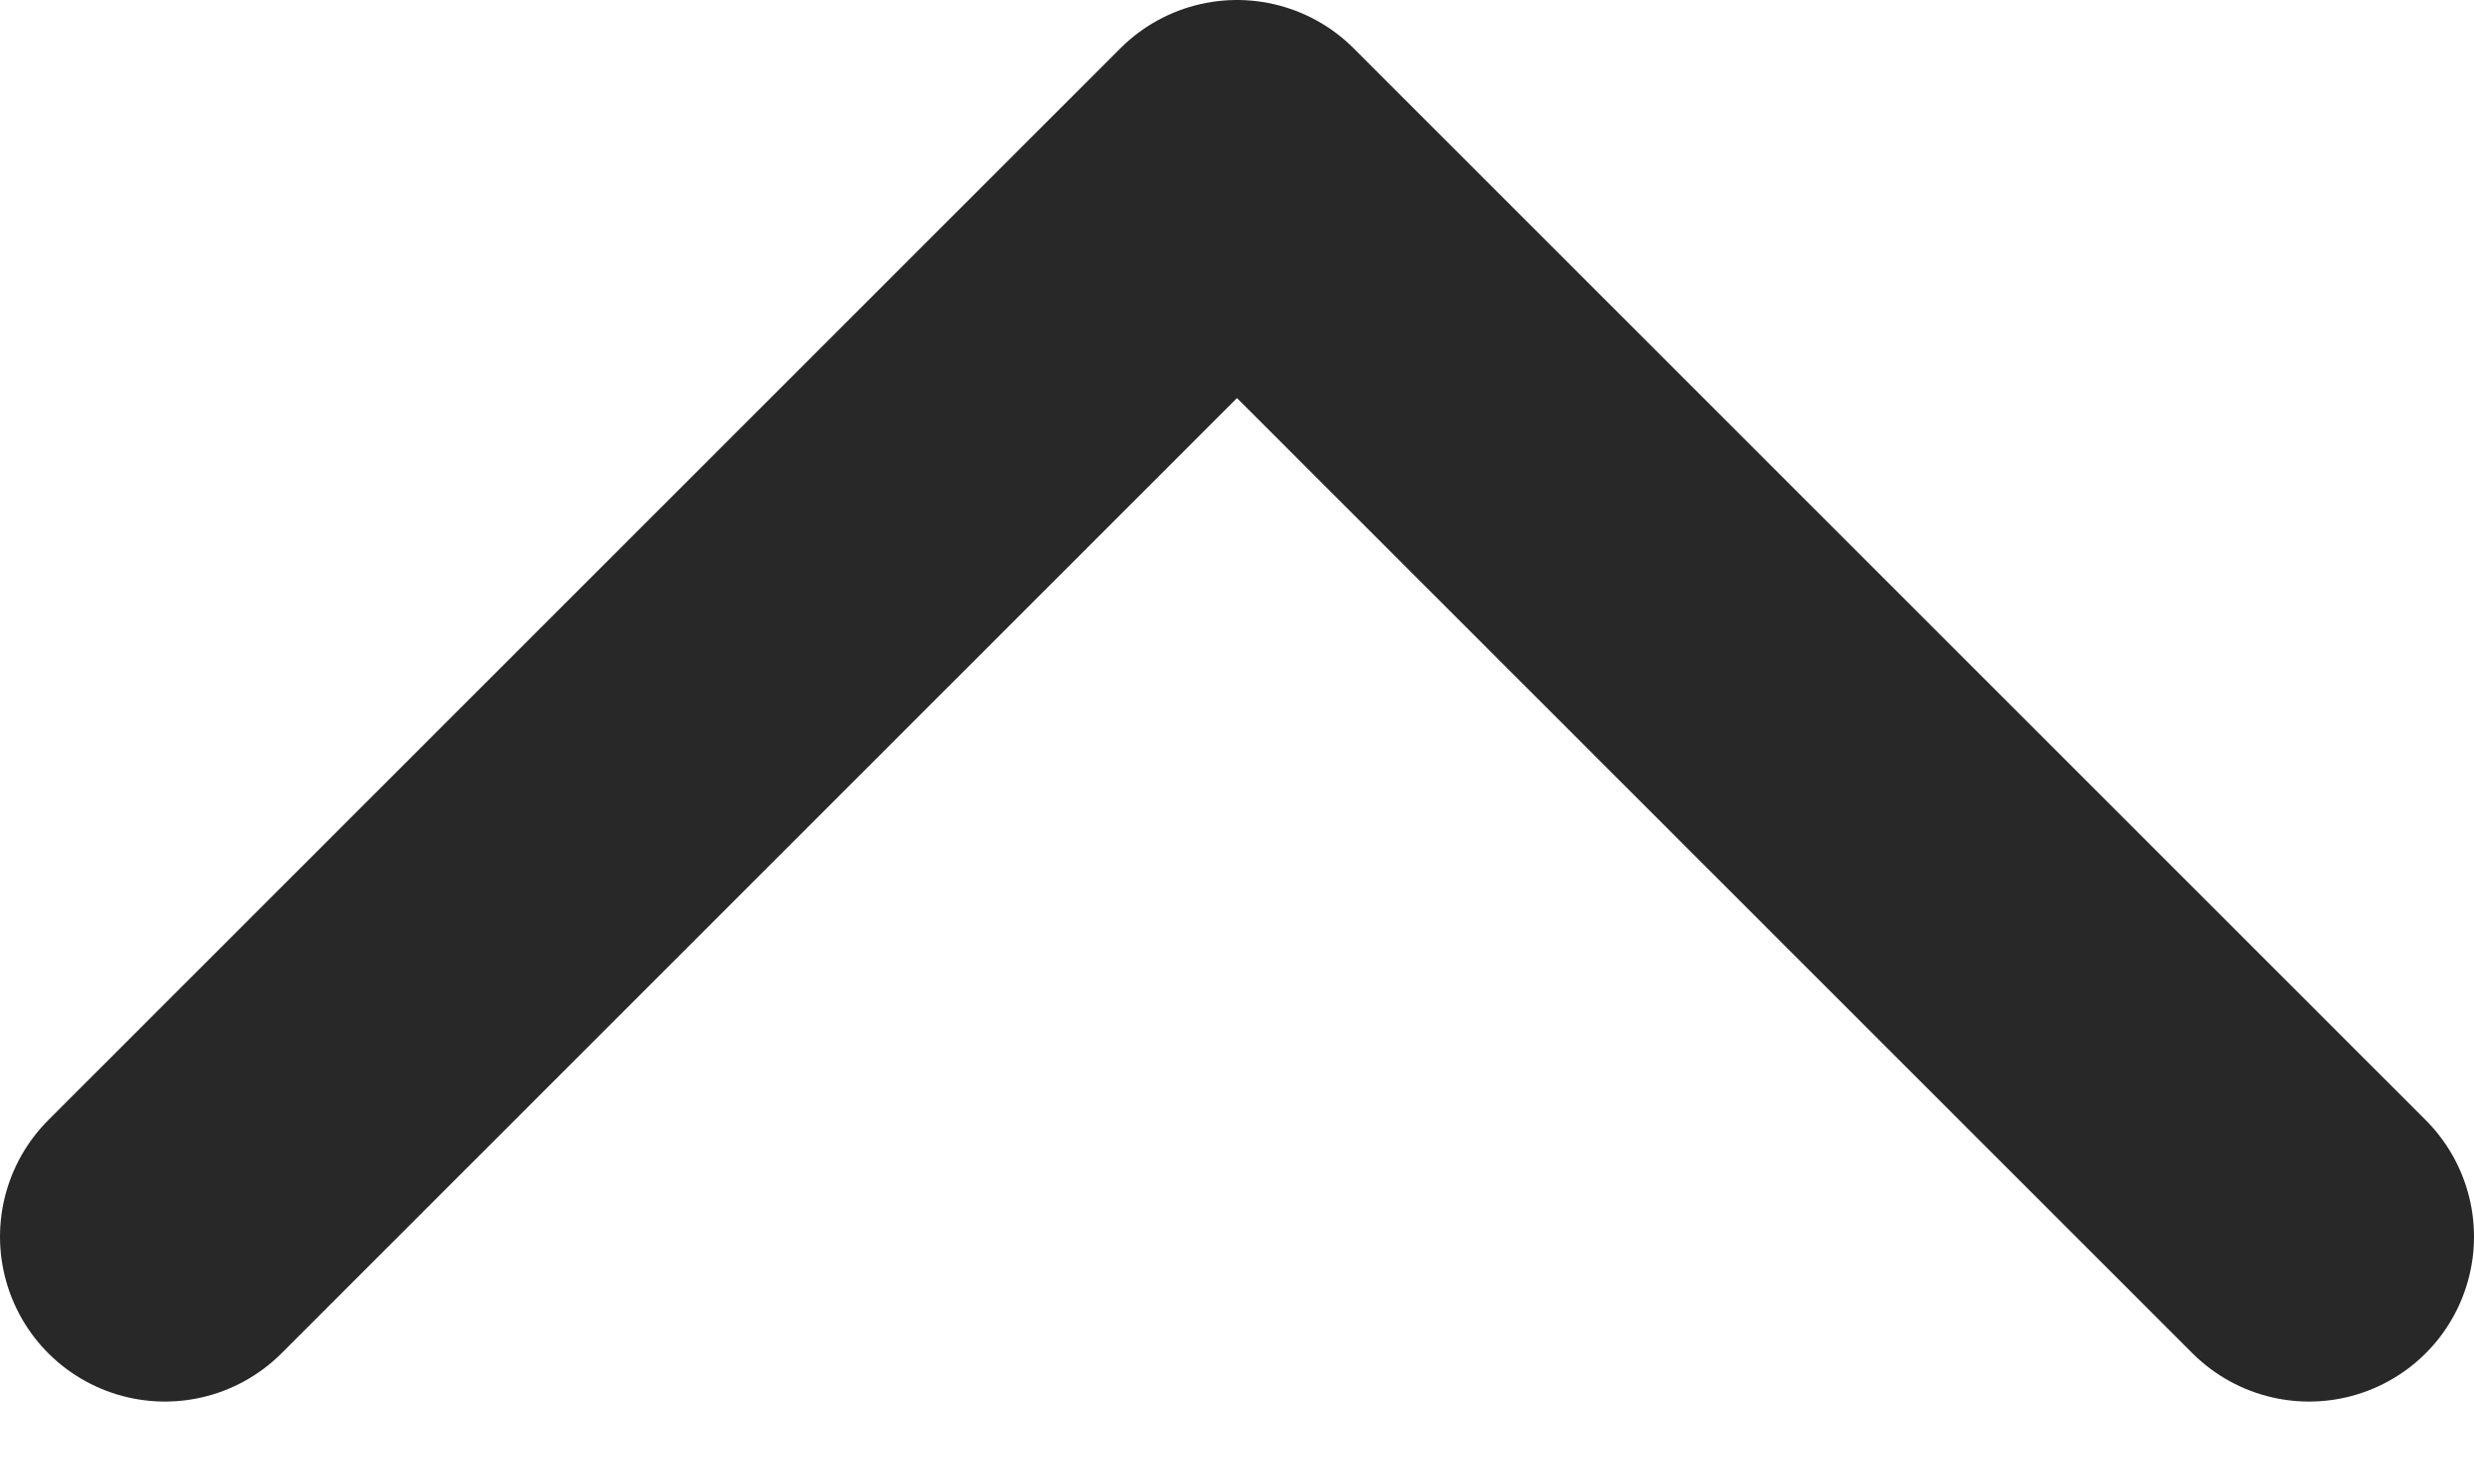 <svg width="15" height="9" viewBox="0 0 15 9" fill="none" xmlns="http://www.w3.org/2000/svg">
<path d="M1 7.5L7.5 1L14 7.5" stroke="#282828" stroke-width="2" stroke-linecap="round" stroke-linejoin="round"/>
</svg>
